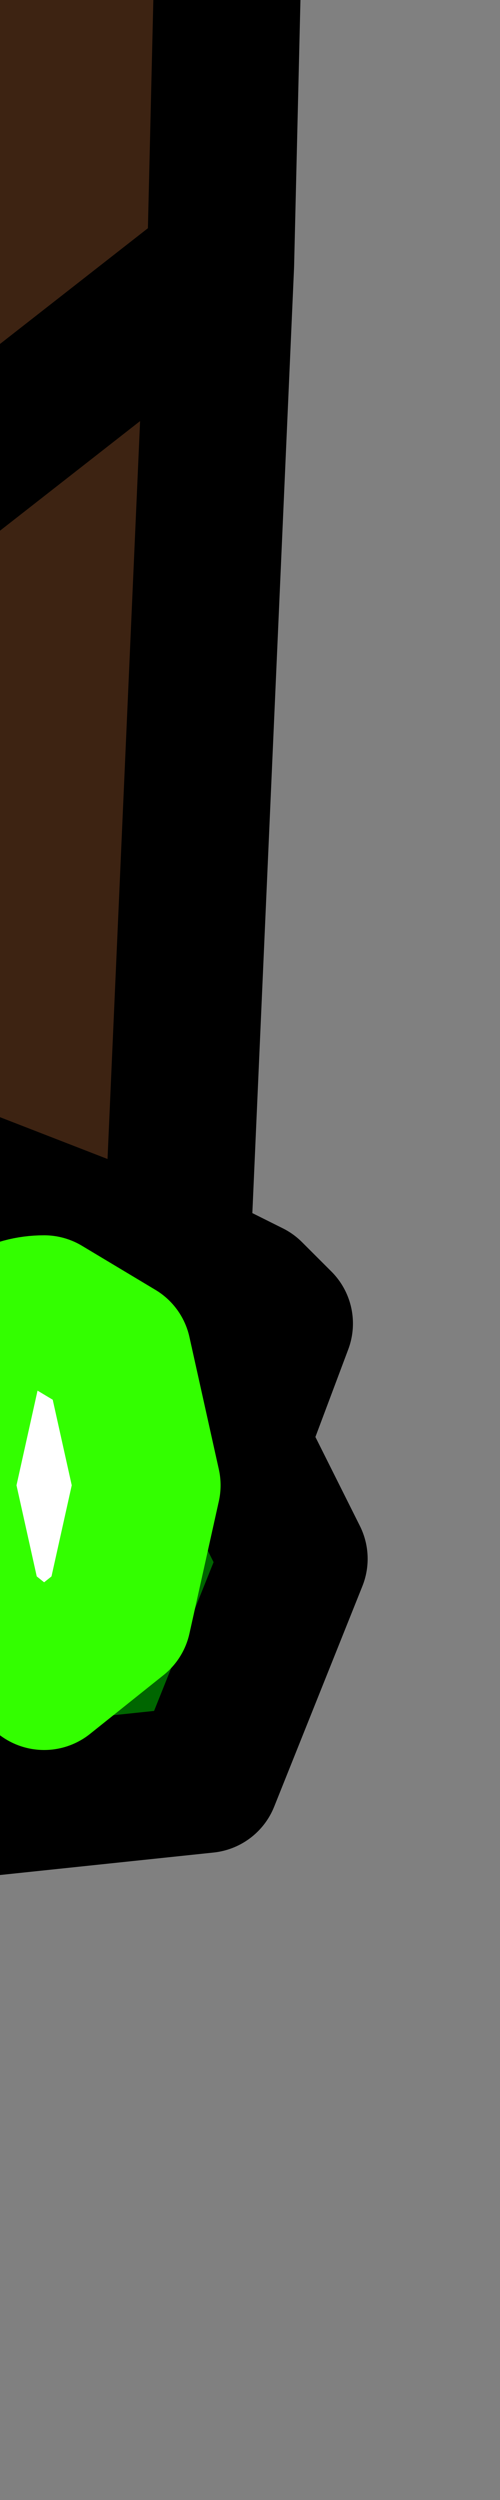 <?xml version="1.0" encoding="UTF-8" standalone="no"?>
<svg xmlns:xlink="http://www.w3.org/1999/xlink" height="8.5px" width="1.7px" xmlns="http://www.w3.org/2000/svg">
  <rect width="100%" height="100%" fill="#808080" stroke="none"/>
  <g transform="matrix(1.0, 0.0, 0.0, 1.0, 0.0, 0.0)">
    <path d="M0.4 4.6 L0.5 5.05 0.4 5.5 0.15 5.7 -0.1 5.5 -0.2 5.05 -0.1 4.6 Q0.0 4.45 0.15 4.45 L0.4 4.6" fill="#ffffff" fill-rule="evenodd" stroke="none"/>
    <path d="M0.85 -2.35 L0.8 -1.2 0.75 0.9 0.6 4.3 -0.3 3.95 -0.4 1.8 -0.45 -0.35 -0.55 -2.35 0.85 -2.35 M-0.4 1.8 L0.75 0.9 -0.4 1.8 M-0.45 -0.35 L0.8 -1.2 -0.45 -0.35" fill="#3d2312" fill-rule="evenodd" stroke="none"/>
    <path d="M0.6 4.3 L0.75 4.35 0.85 4.4 0.95 4.5 0.8 4.9 0.9 5.1 1.0 5.3 0.7 6.05 -0.25 6.15 -0.7 5.3 -0.55 5.15 -0.5 5.1 -0.55 4.95 -0.65 4.35 -0.35 3.95 -0.3 3.95 0.6 4.3 M0.4 4.6 L0.15 4.45 Q0.0 4.45 -0.1 4.6 L-0.2 5.05 -0.1 5.5 0.15 5.7 0.4 5.5 0.5 5.05 0.4 4.6" fill="#006600" fill-rule="evenodd" stroke="none"/>
    <path d="M0.85 -2.35 L0.8 -1.2 0.75 0.9 0.6 4.3 0.75 4.35 0.85 4.4 0.95 4.5 0.8 4.9 0.9 5.1 1.0 5.3 0.7 6.05 -0.25 6.15 -0.7 5.3 -0.55 5.15 -0.5 5.1 -0.55 4.95 -0.65 4.35 -0.35 3.95 -0.3 3.95 -0.4 1.8 -0.45 -0.35 -0.55 -2.35 M0.75 0.9 L-0.4 1.8 M-0.3 3.95 L0.6 4.3 M0.8 -1.2 L-0.45 -0.35" fill="none" stroke="#000000" stroke-linecap="round" stroke-linejoin="round" stroke-width="0.5"/>
    <path d="M0.4 4.6 L0.5 5.05 0.4 5.5 0.15 5.7 -0.1 5.5 -0.2 5.05 -0.1 4.6 Q0.0 4.45 0.15 4.45 L0.4 4.6 Z" fill="none" stroke="#33ff00" stroke-linecap="round" stroke-linejoin="round" stroke-width="0.5"/>
  </g>
</svg>
